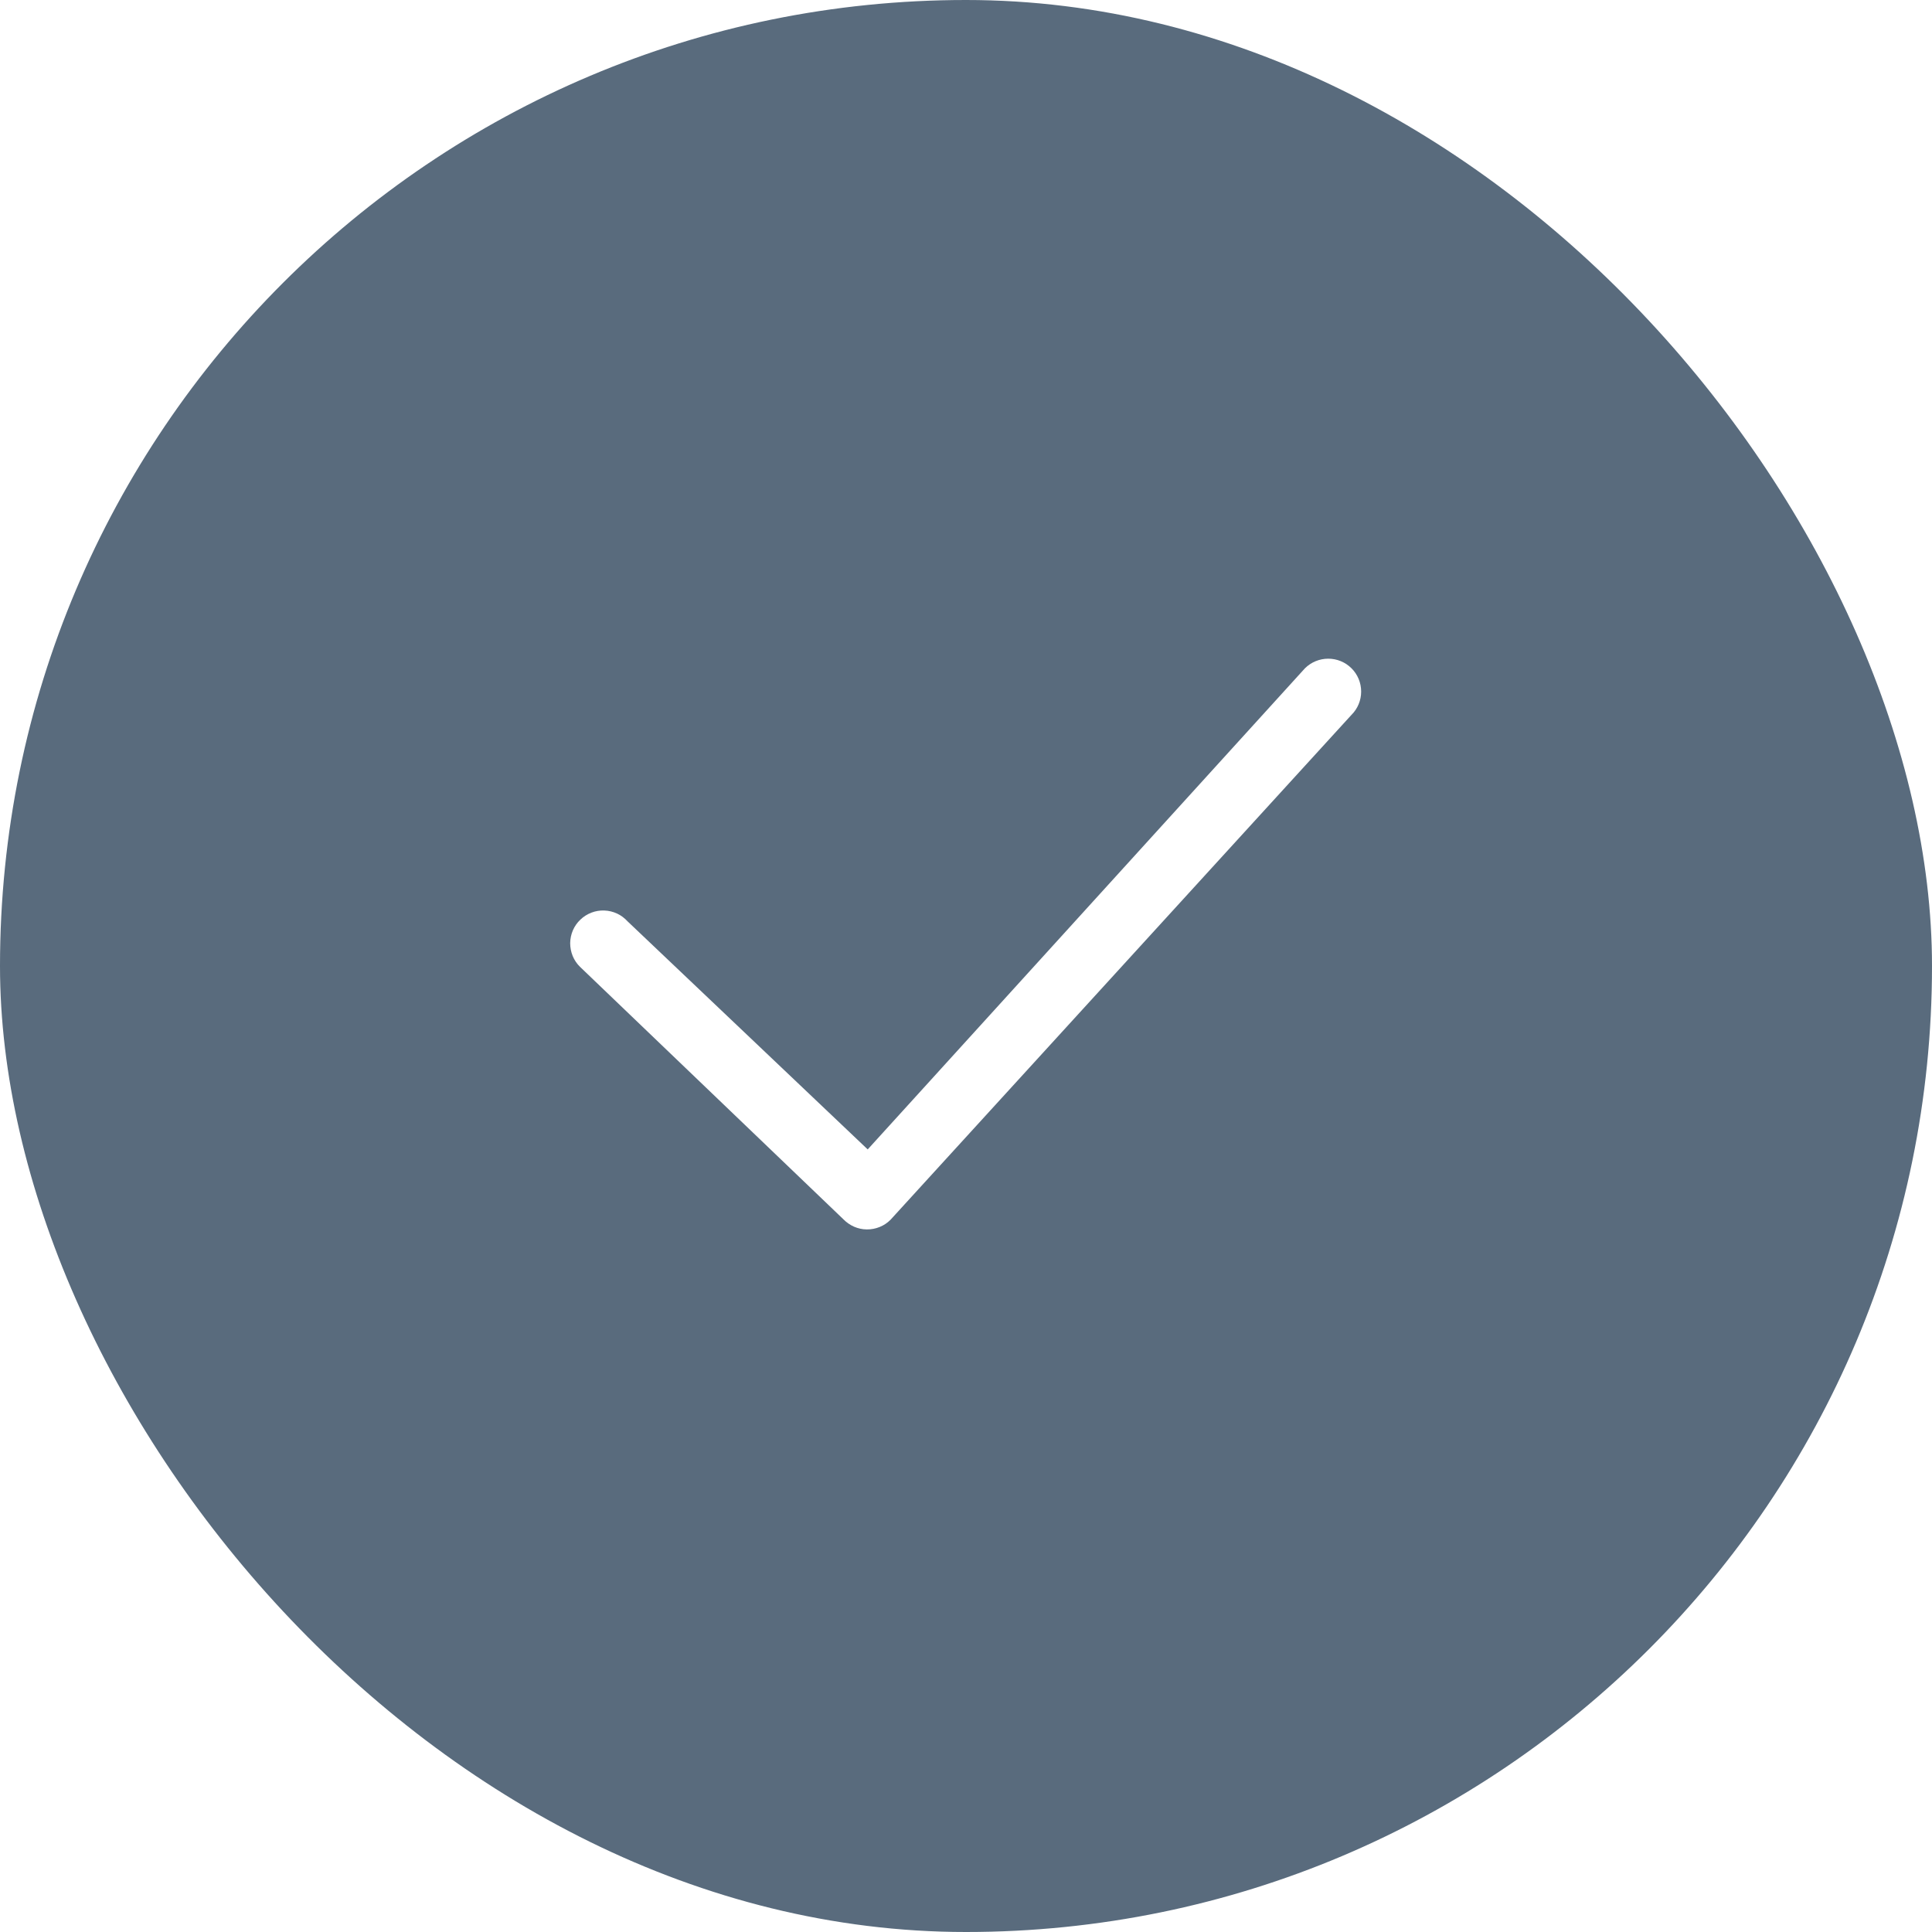 <svg width="32" height="32" viewBox="0 0 32 32" fill="none" xmlns="http://www.w3.org/2000/svg">
<g filter="url(#filter0_b_3766_59976)">
<rect width="32" height="32" rx="16" fill="#001C38" fill-opacity="0.65"/>
<path fill-rule="evenodd" clip-rule="evenodd" d="M22.385 11.069C22.488 11.171 22.545 11.31 22.545 11.455C22.545 11.599 22.488 11.738 22.385 11.84L14.749 20.204C14.698 20.255 14.637 20.296 14.569 20.323C14.502 20.35 14.43 20.364 14.357 20.363C14.285 20.363 14.213 20.347 14.146 20.318C14.08 20.289 14.02 20.247 13.969 20.195L9.606 16.013C9.554 15.962 9.513 15.901 9.485 15.833C9.458 15.766 9.444 15.694 9.444 15.621C9.445 15.548 9.46 15.476 9.489 15.409C9.518 15.342 9.56 15.282 9.613 15.232C9.666 15.181 9.728 15.142 9.796 15.116C9.864 15.09 9.937 15.078 10.009 15.081C10.082 15.083 10.154 15.101 10.22 15.131C10.286 15.162 10.345 15.206 10.394 15.26L14.372 19.038L21.614 11.069C21.717 10.967 21.855 10.91 22 10.91C22.145 10.91 22.283 10.967 22.385 11.069Z" fill="white"/>
</g>
<defs>
<filter id="filter0_b_3766_59976" x="-8.727" y="-8.727" width="49.455" height="49.455" filterUnits="userSpaceOnUse" color-interpolation-filters="sRGB">
<feFlood flood-opacity="0" result="BackgroundImageFix"/>
<feGaussianBlur in="BackgroundImageFix" stdDeviation="4.364"/>
<feComposite in2="SourceAlpha" operator="in" result="effect1_backgroundBlur_3766_59976"/>
<feBlend mode="normal" in="SourceGraphic" in2="effect1_backgroundBlur_3766_59976" result="shape"/>
</filter>
</defs>
</svg>
